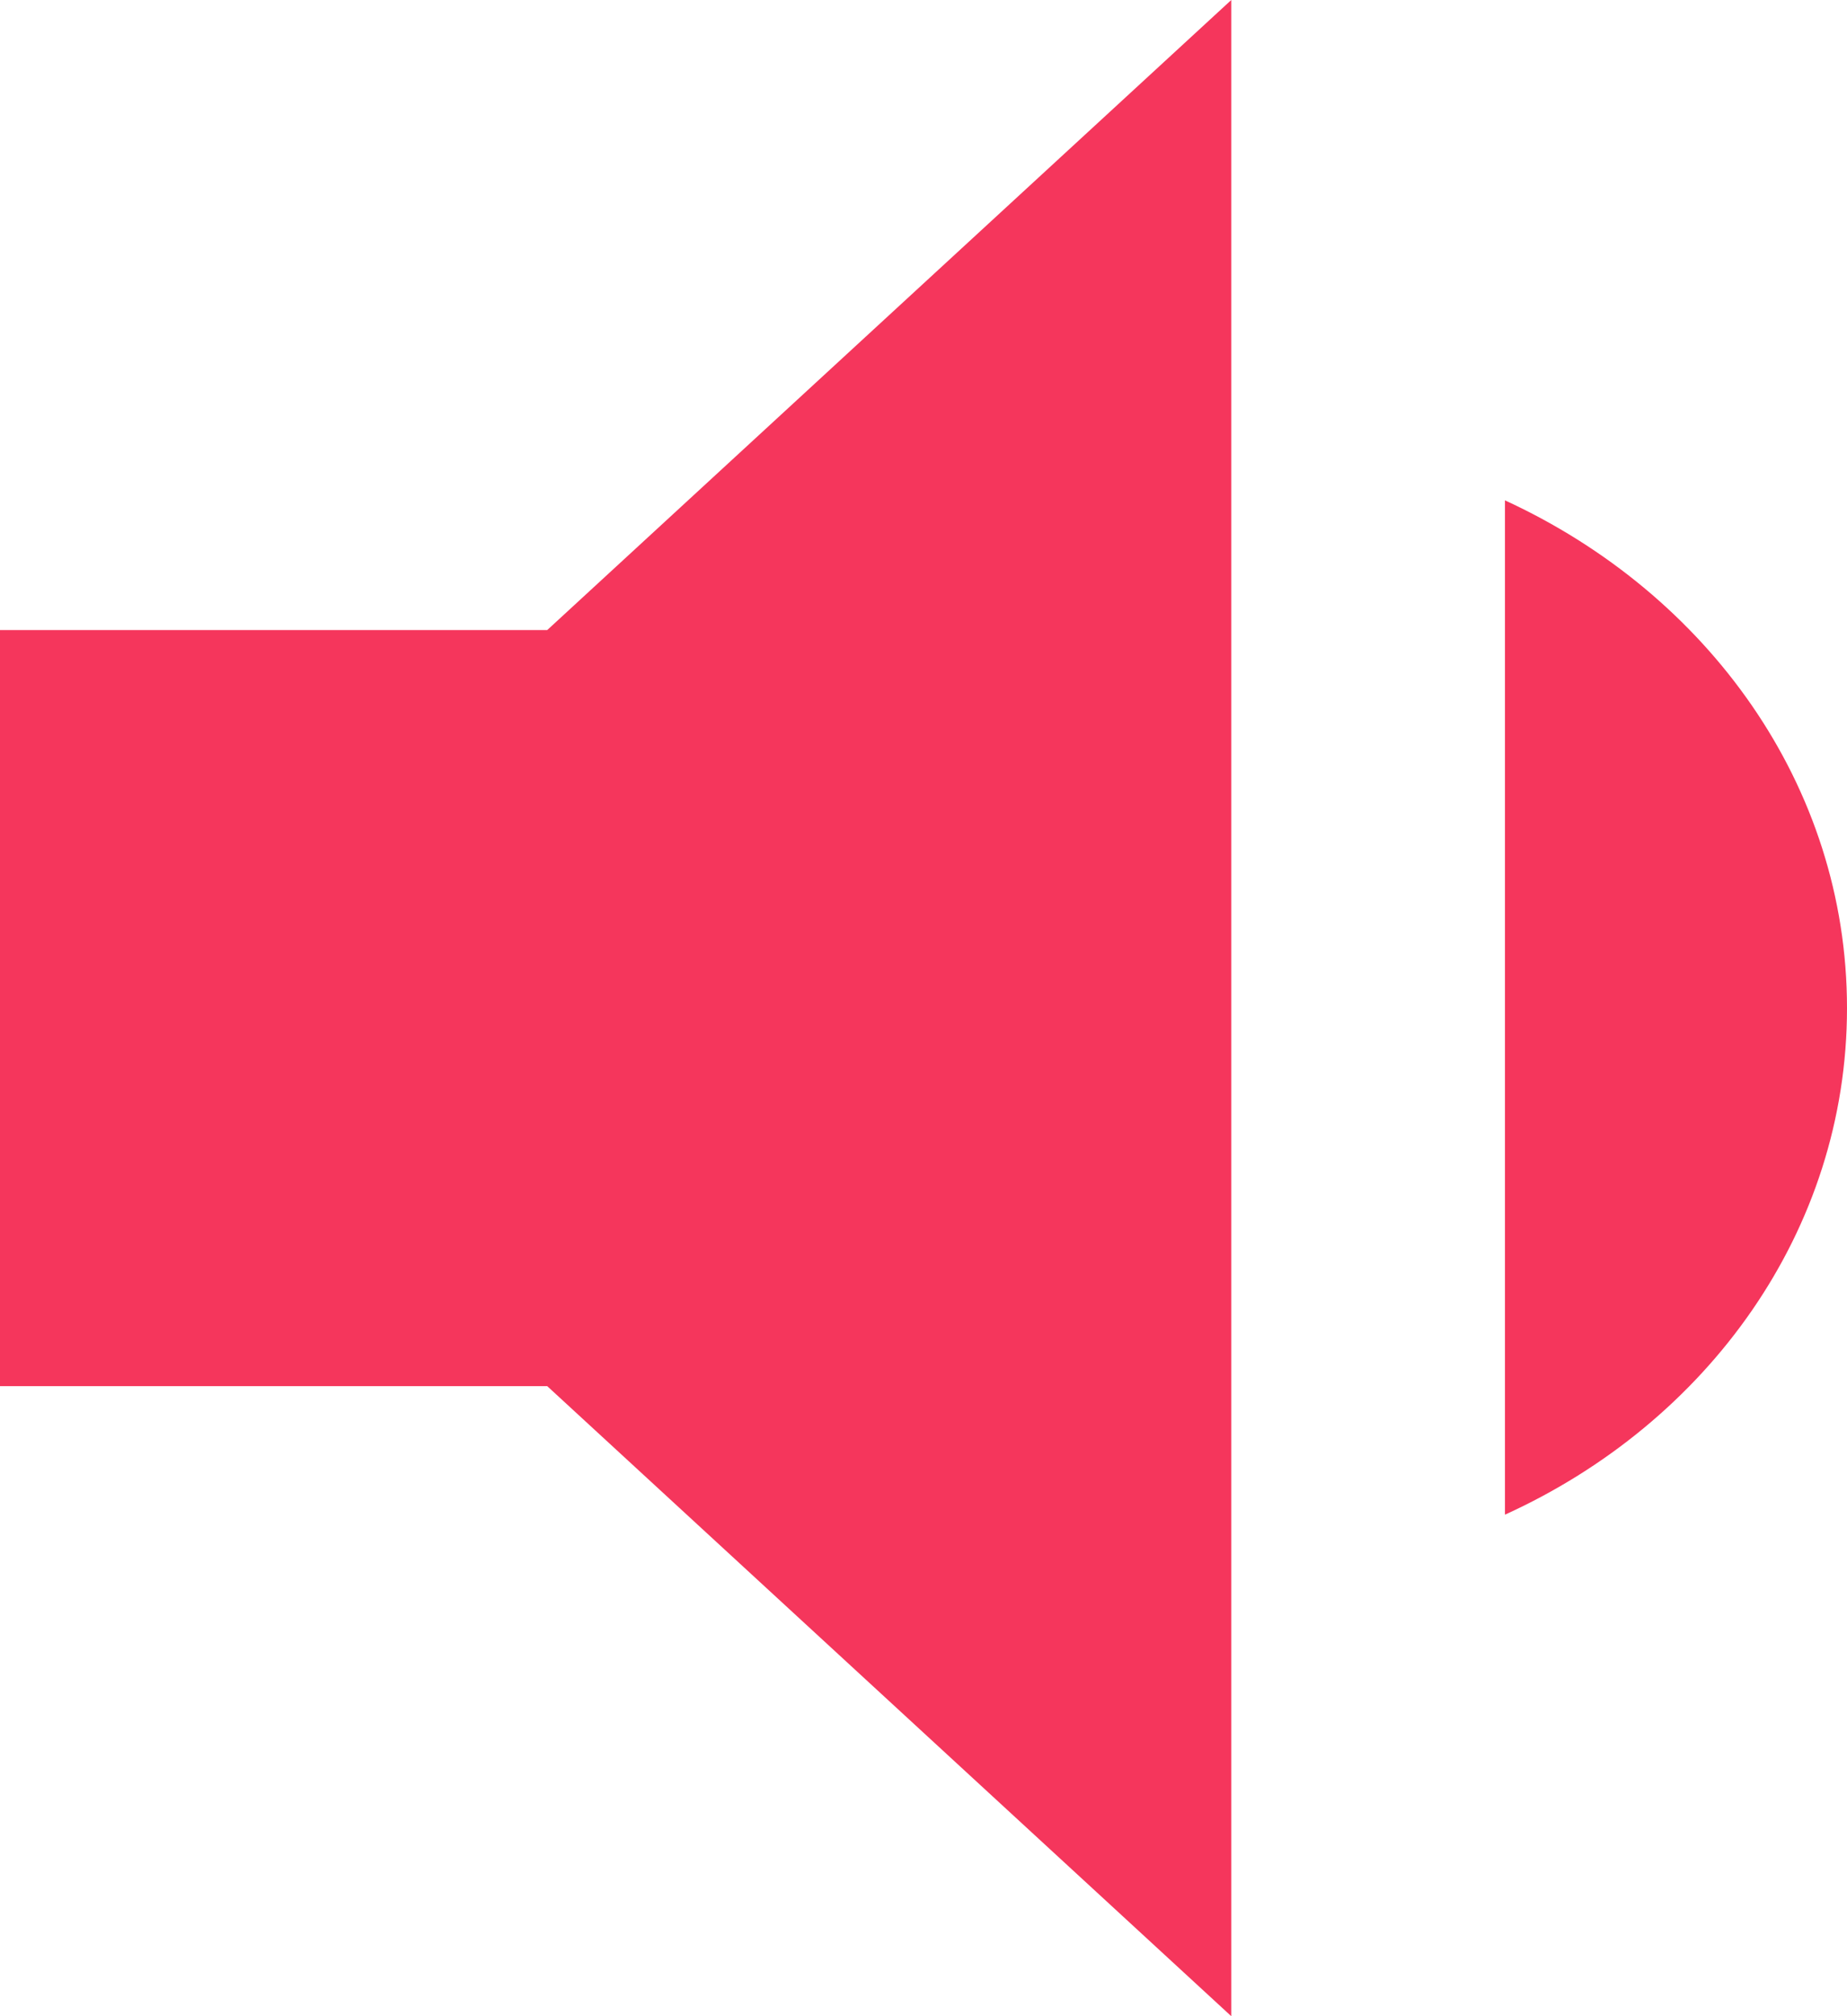<svg width="11" height="12" viewBox="0 0 11 12" fill="none" xmlns="http://www.w3.org/2000/svg">
<path d="M11 6C11 4.673 10.169 3.533 8.963 2.978V9.015C10.169 8.467 11 7.327 11 6ZM0 3.75V8.25H3.259L7.333 12V0L3.259 3.75H0Z" fill="#F5365C"/>
</svg>
